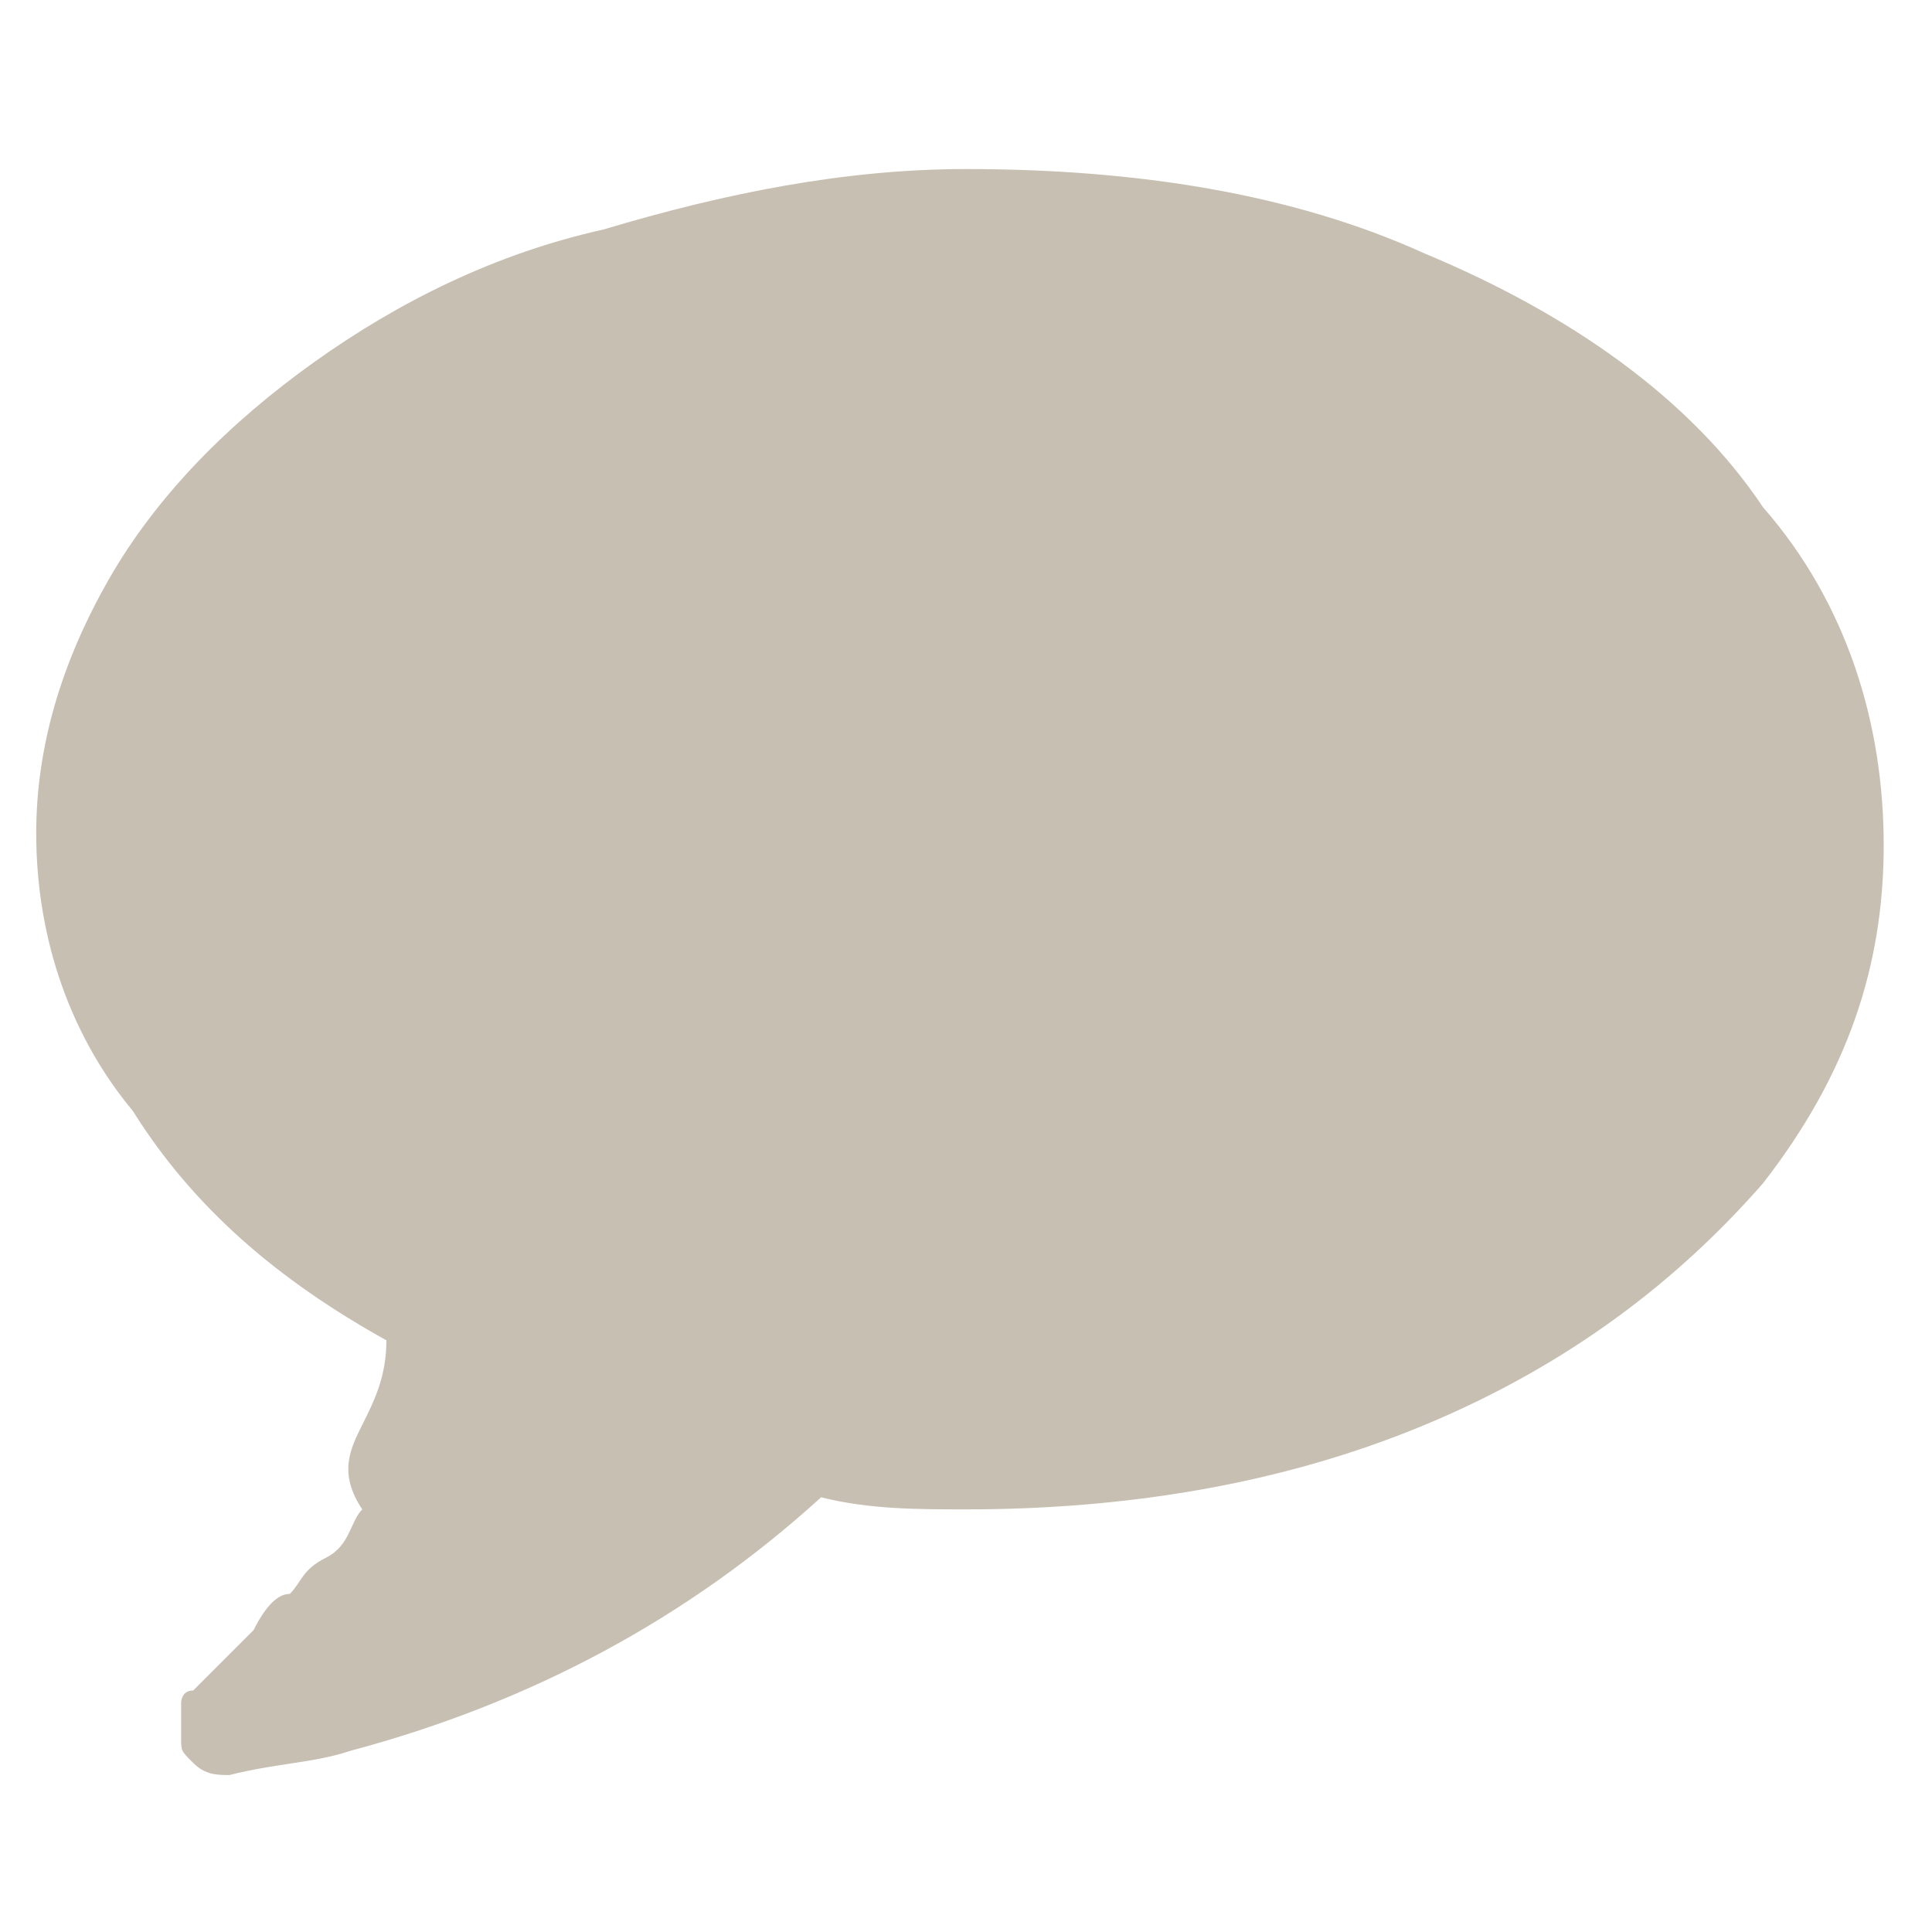 <?xml version="1.0" encoding="utf-8"?>
<!-- Generator: Adobe Illustrator 20.1.0, SVG Export Plug-In . SVG Version: 6.00 Build 0)  -->
<svg version="1.1" id="Layer_1" xmlns="http://www.w3.org/2000/svg" xmlns:xlink="http://www.w3.org/1999/xlink" x="0px" y="0px"
	 viewBox="0 0 16 16" style="enable-background:new 0 0 16 16;" xml:space="preserve">
<style type="text/css">
	.st0{fill:#C7BFB1;}
</style>
<g>
	<path class="st0" d="M14.6,4.2c0.7,0.8,1,1.8,1,2.8c0,1-0.3,1.9-1,2.8c-0.7,0.8-1.6,1.5-2.8,2c-1.2,0.5-2.5,0.7-3.8,0.7
		c-0.4,0-0.8,0-1.2-0.1c-1.1,1-2.4,1.7-3.9,2.1c-0.3,0.1-0.6,0.1-1,0.2c-0.1,0-0.2,0-0.3-0.1c-0.1-0.1-0.1-0.1-0.1-0.2v0
		c0,0,0-0.1,0-0.1c0,0,0-0.1,0-0.1c0,0,0,0,0-0.1c0,0,0-0.1,0.1-0.1c0,0,0,0,0.1-0.1c0,0,0.1-0.1,0.1-0.1c0,0,0.1-0.1,0.3-0.3
		c0.1-0.2,0.2-0.3,0.3-0.3c0.1-0.1,0.1-0.2,0.3-0.3s0.2-0.3,0.3-0.4C2.8,12.2,2.9,12,3,11.8c0.1-0.2,0.2-0.4,0.2-0.7
		c-0.9-0.5-1.6-1.1-2.1-1.9C0.6,8.6,0.3,7.8,0.3,6.9c0-0.7,0.2-1.4,0.6-2.1C1.3,4.1,1.9,3.5,2.6,3C3.3,2.5,4.1,2.1,5,1.9
		C6,1.6,7,1.4,8,1.4c1.4,0,2.7,0.2,3.8,0.7C13,2.6,14,3.3,14.6,4.2z"/>
</g>
</svg>

